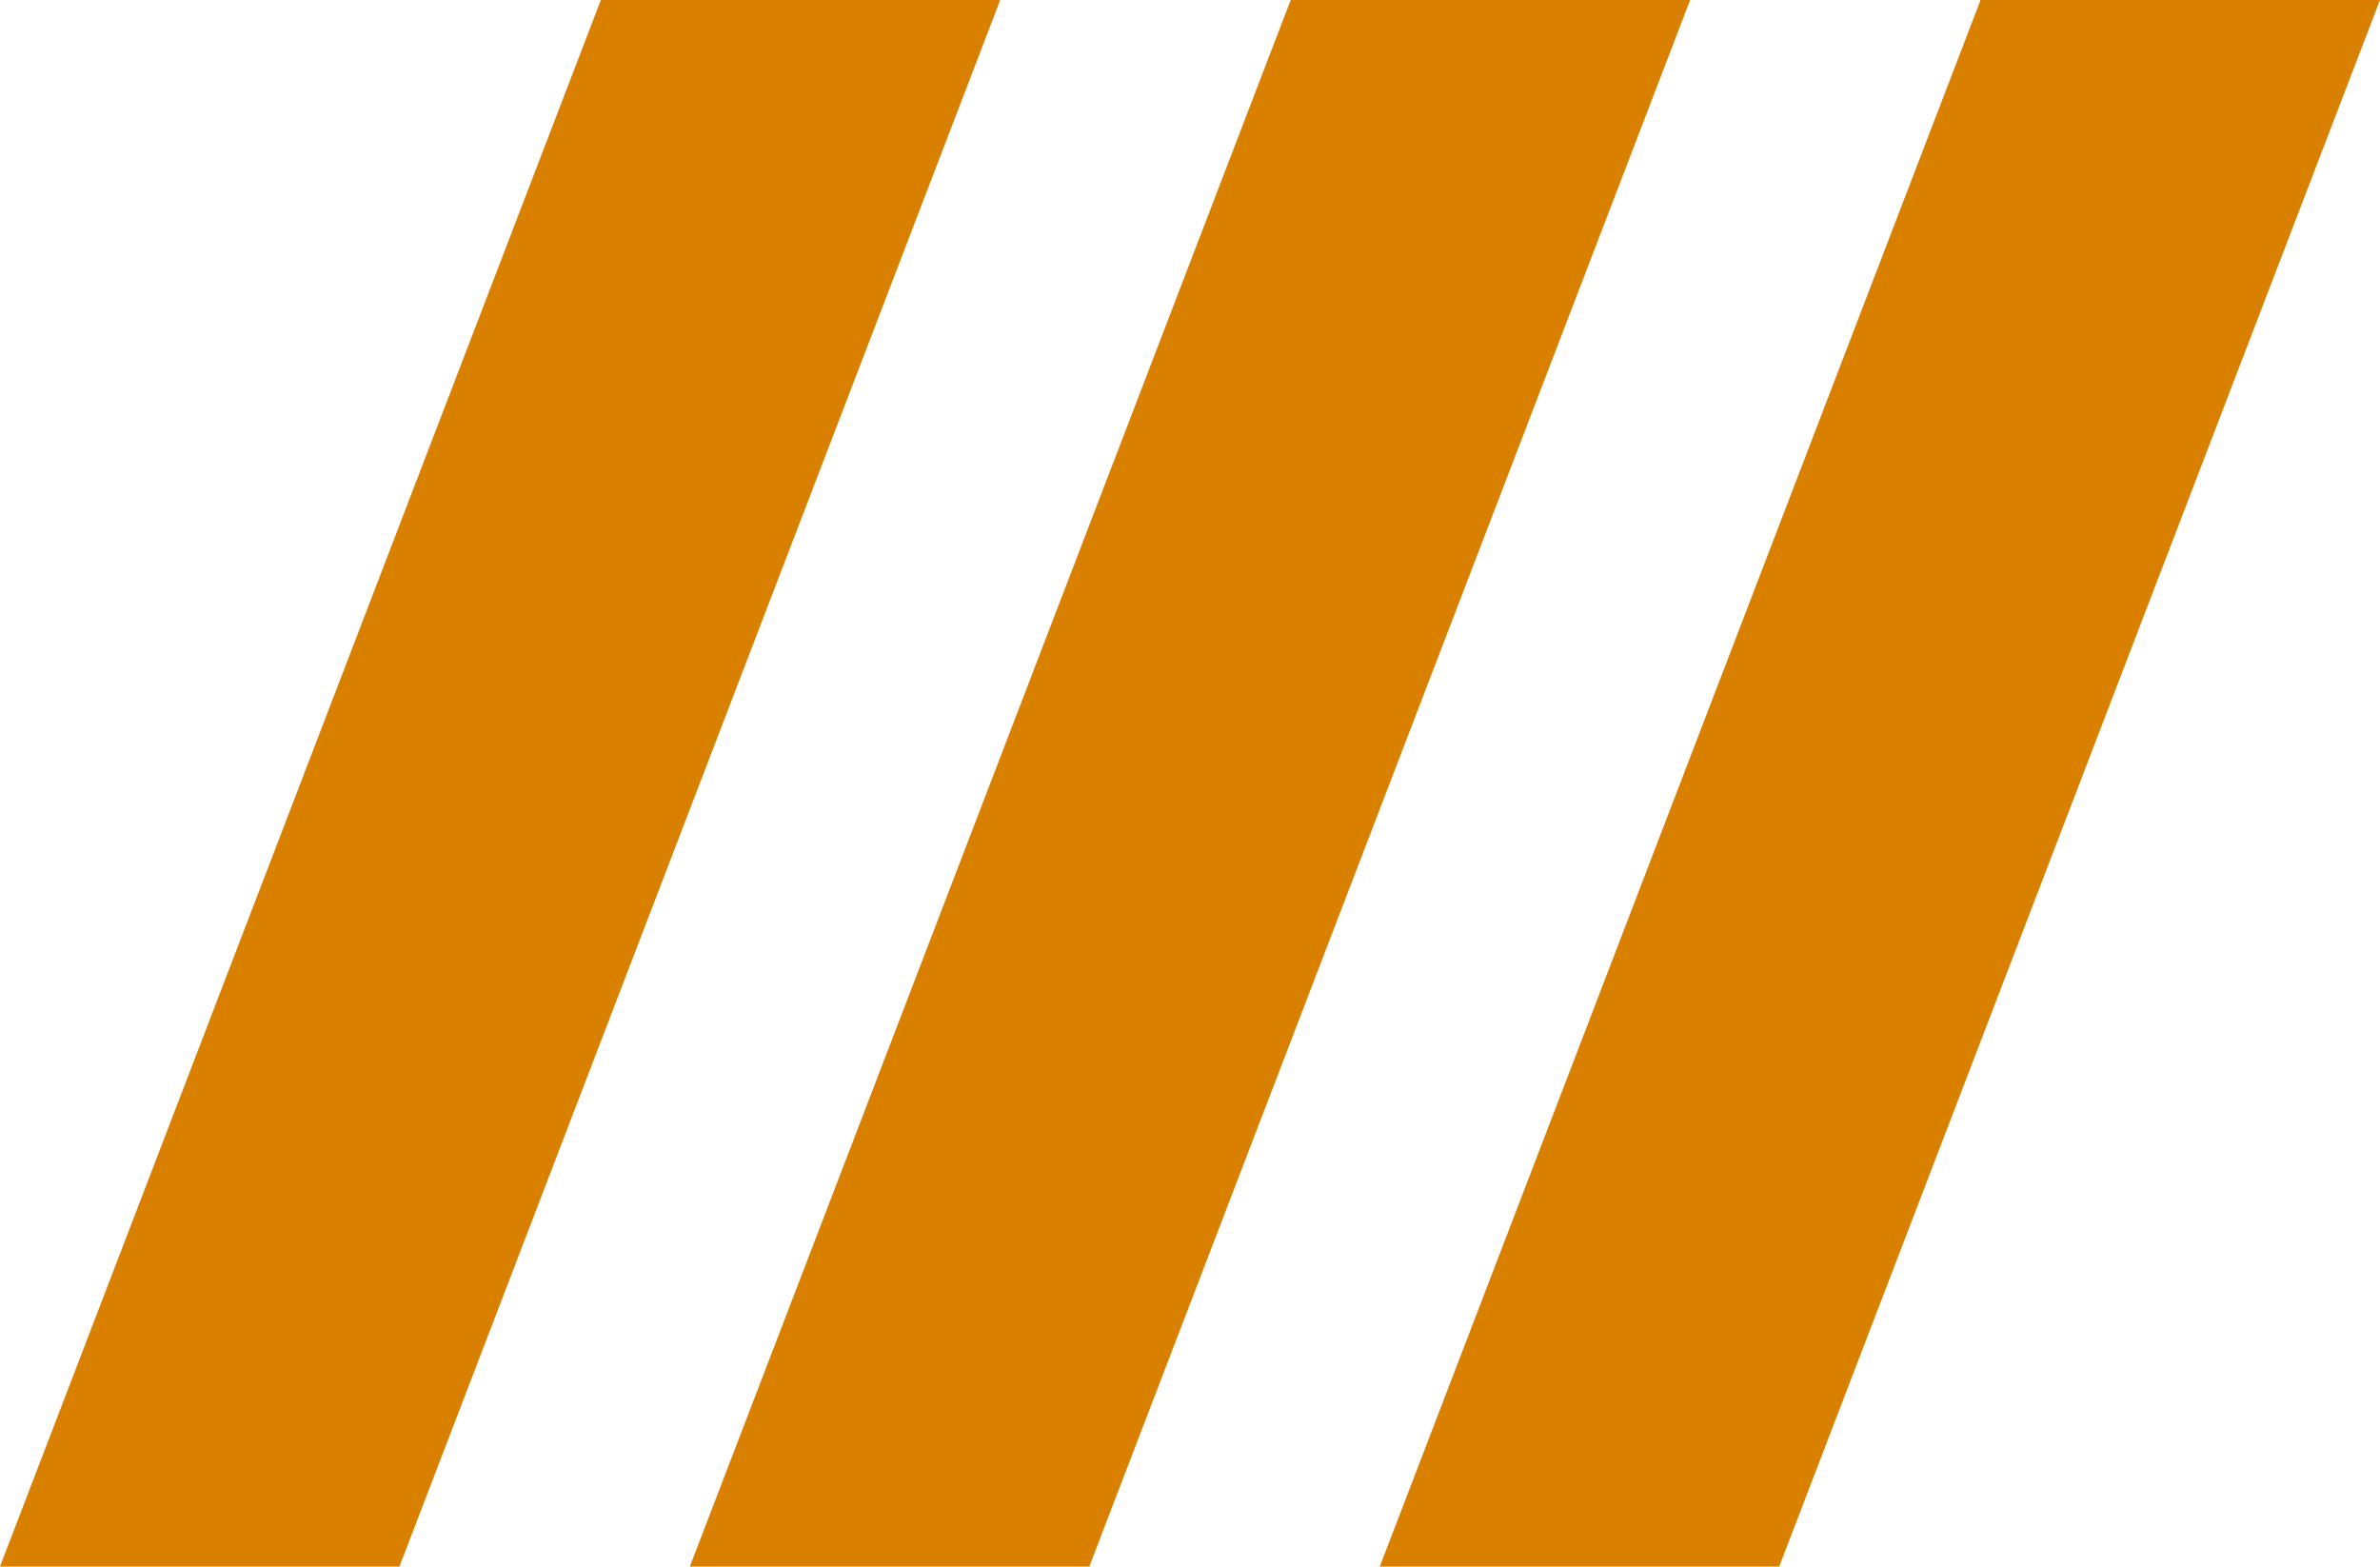 <svg xmlns="http://www.w3.org/2000/svg" width="261.03" height="171.81" viewBox="0 0 261.03 171.81"><defs><style>.cls-1{fill:#da8000;}</style></defs><g id="レイヤー_2" data-name="レイヤー 2"><g id="オブジェクト"><polygon class="cls-1" points="43.81 171.81 0 171.81 65.9 0 109.7 0 43.81 171.81"/><polygon class="cls-1" points="119.47 171.81 75.66 171.81 141.56 0 185.37 0 119.47 171.81"/><polygon class="cls-1" points="195.14 171.81 151.33 171.81 217.22 0 261.03 0 195.14 171.81"/></g></g></svg>